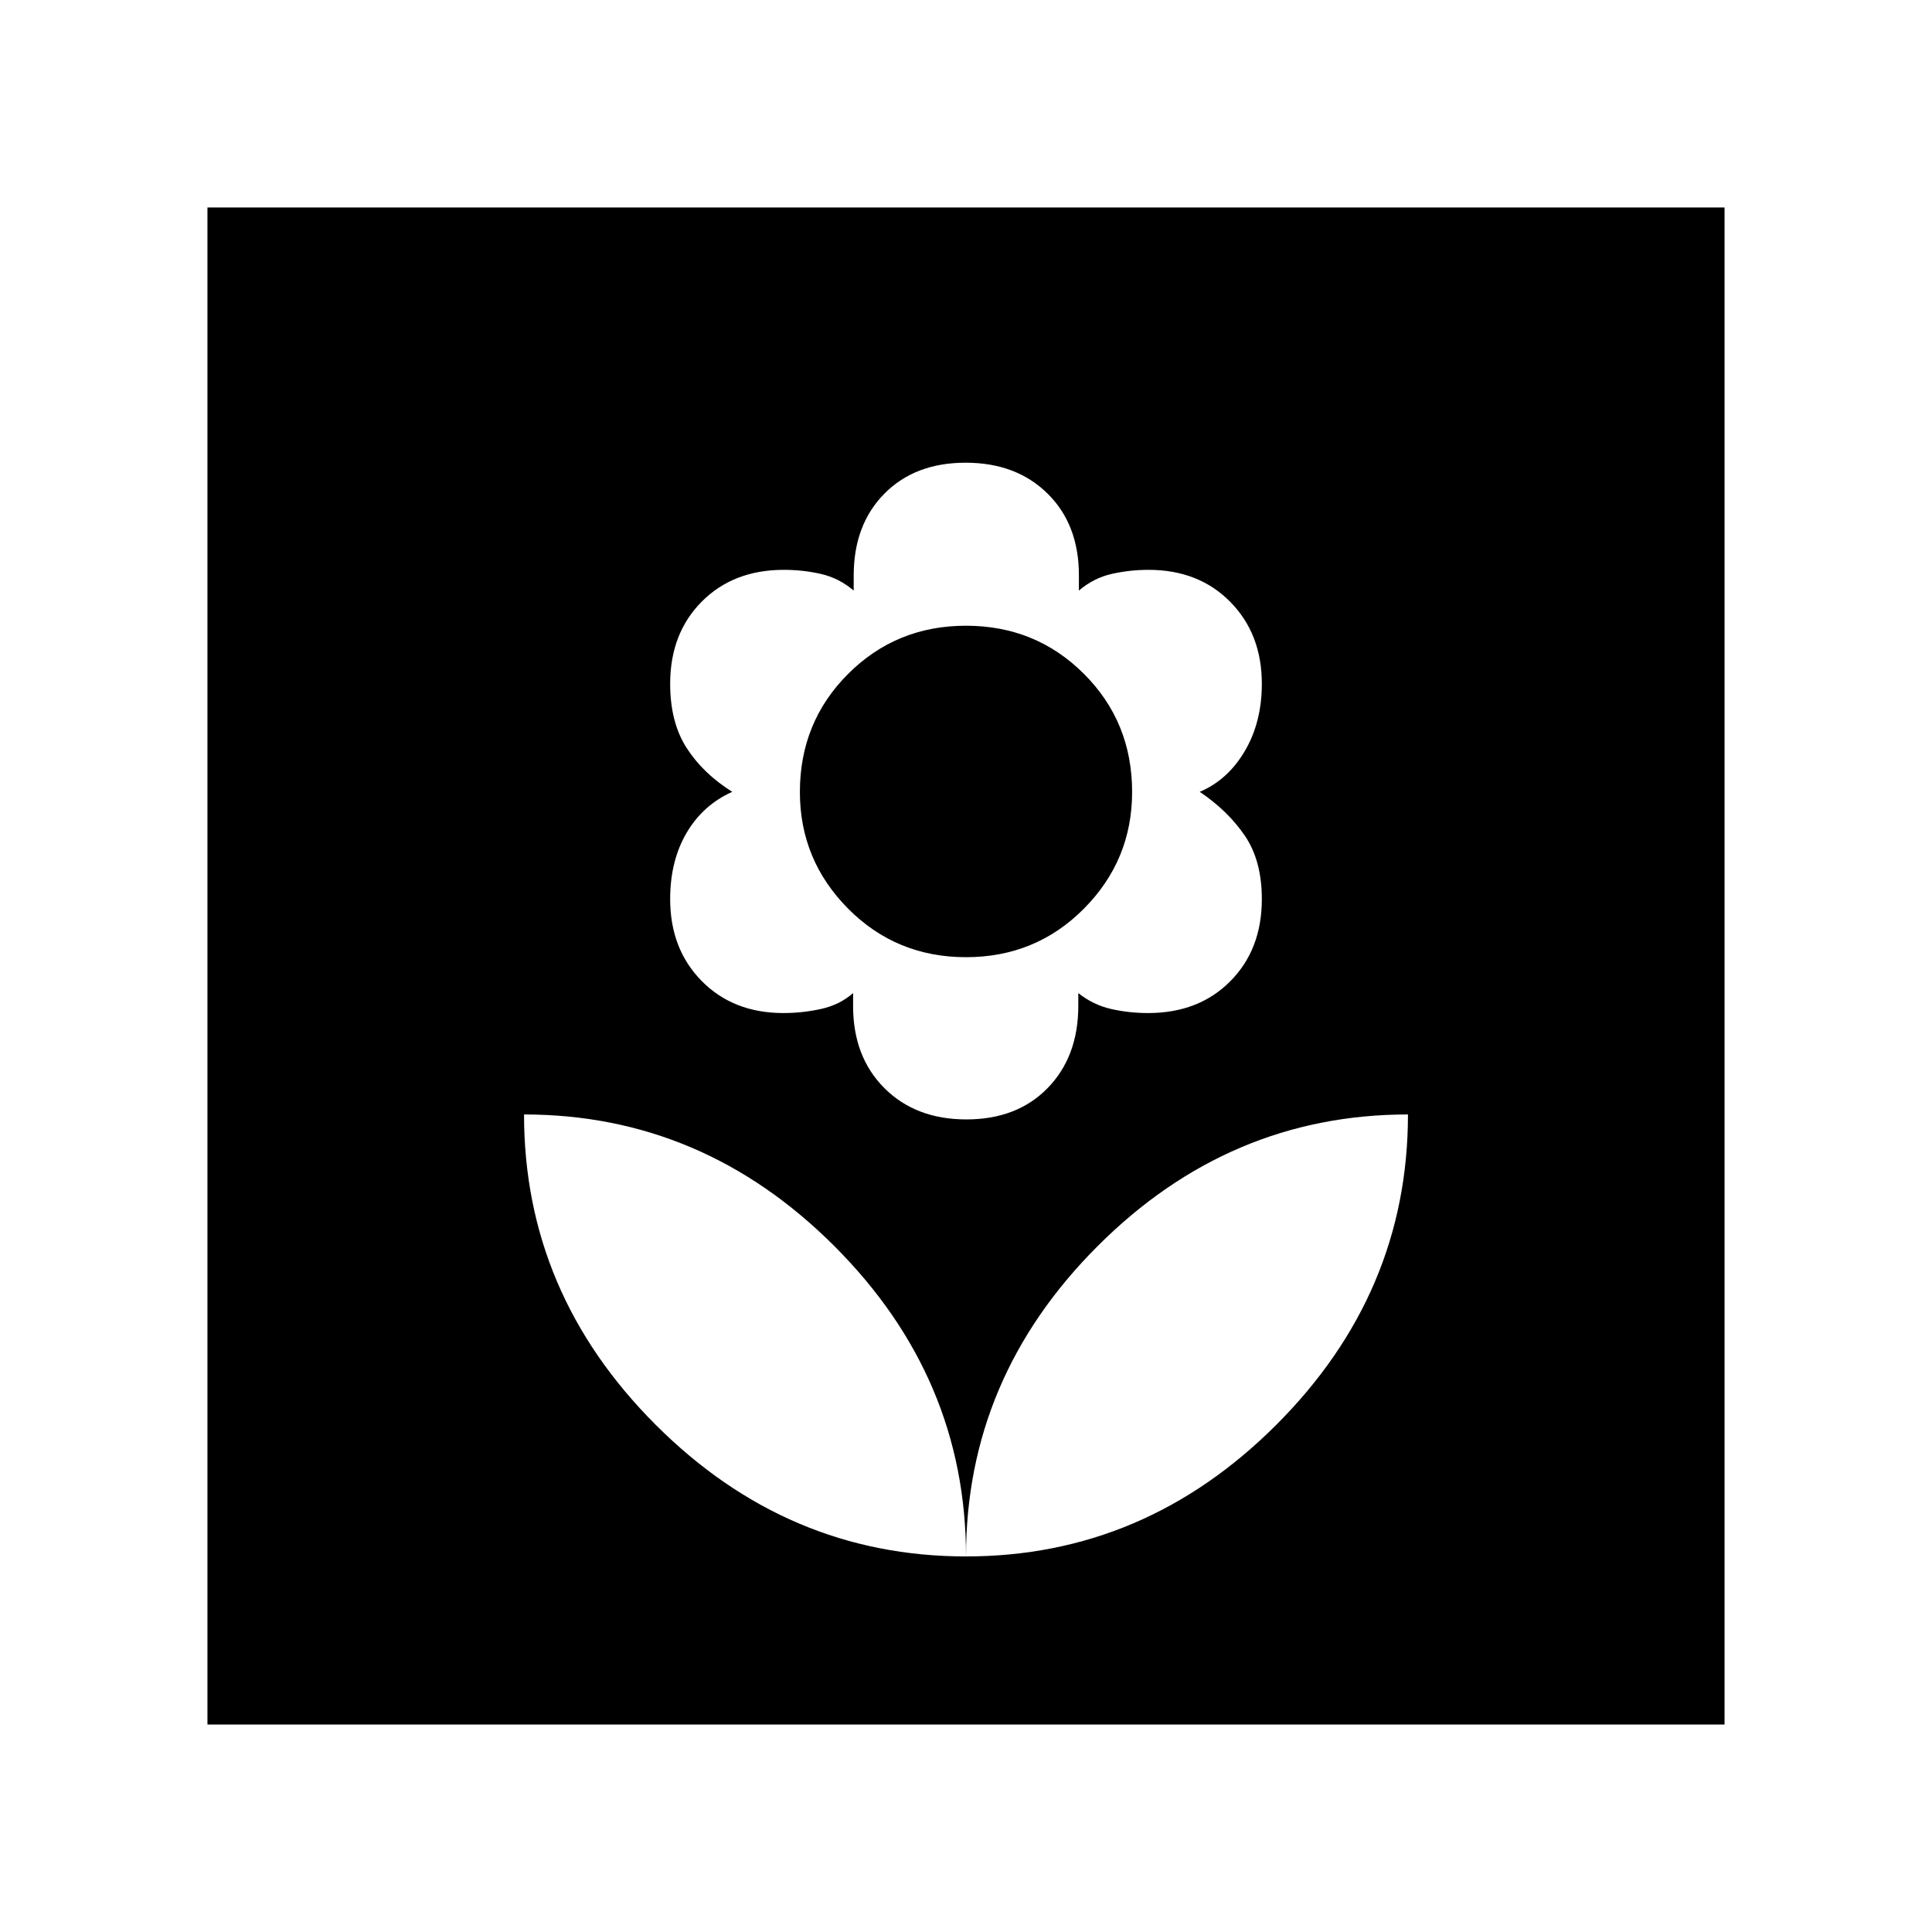 <svg xmlns="http://www.w3.org/2000/svg" height="48" viewBox="0 -960 960 960" width="48"><path d="M480-186.62q0-88.79-65.41-154.2-65.41-65.41-154.2-65.41 0 88.79 65.41 154.2 65.41 65.41 154.2 65.41Zm.19-217.15q25.19 0 40.4-15.6 15.21-15.61 15.21-40.88v-6.29q7.35 5.85 16.26 7.89 8.91 2.03 18.42 2.03 25.14 0 40.83-15.79Q627-488.2 627-513.24q0-19.11-8.45-31.51-8.46-12.41-22.4-21.79 13.94-5.91 22.4-20.28 8.45-14.37 8.45-33.41 0-24.8-15.7-40.71-15.69-15.91-40.59-15.91-9.4 0-18.37 2.04-8.96 2.04-16.24 8.27v-7.61q0-25.21-15.55-40.57t-40.74-15.36q-25.19 0-40.4 15.42-15.21 15.41-15.21 40.68v7.44q-7.35-6.23-16.26-8.27-8.91-2.04-18.42-2.04-25.14 0-40.83 15.8Q333-645.26 333-620.22q0 19.11 8.15 31.82 8.14 12.71 22.7 21.86-14.56 6.53-22.7 20.4-8.15 13.87-8.15 32.91 0 24.8 15.7 40.71 15.69 15.9 40.59 15.9 9.4 0 18.68-2.03 9.27-2.04 15.93-7.89v6.46q0 25.21 15.55 40.76 15.55 15.55 40.74 15.55Zm-.19-80.61q-34.64 0-58.59-24.13-23.95-24.13-23.95-57.95 0-34.72 23.95-58.67 23.94-23.95 58.59-23.95 34.64 0 58.59 23.91 23.95 23.91 23.95 58.69 0 33.88-23.95 57.99-23.94 24.11-58.59 24.11Zm0 297.76q88.79 0 154.2-65.41 65.41-65.41 65.41-154.2-88.79 0-154.2 65.41Q480-275.41 480-186.62Zm-376.92 83.54v-753.84h753.84v753.84H103.08Z"/></svg>
